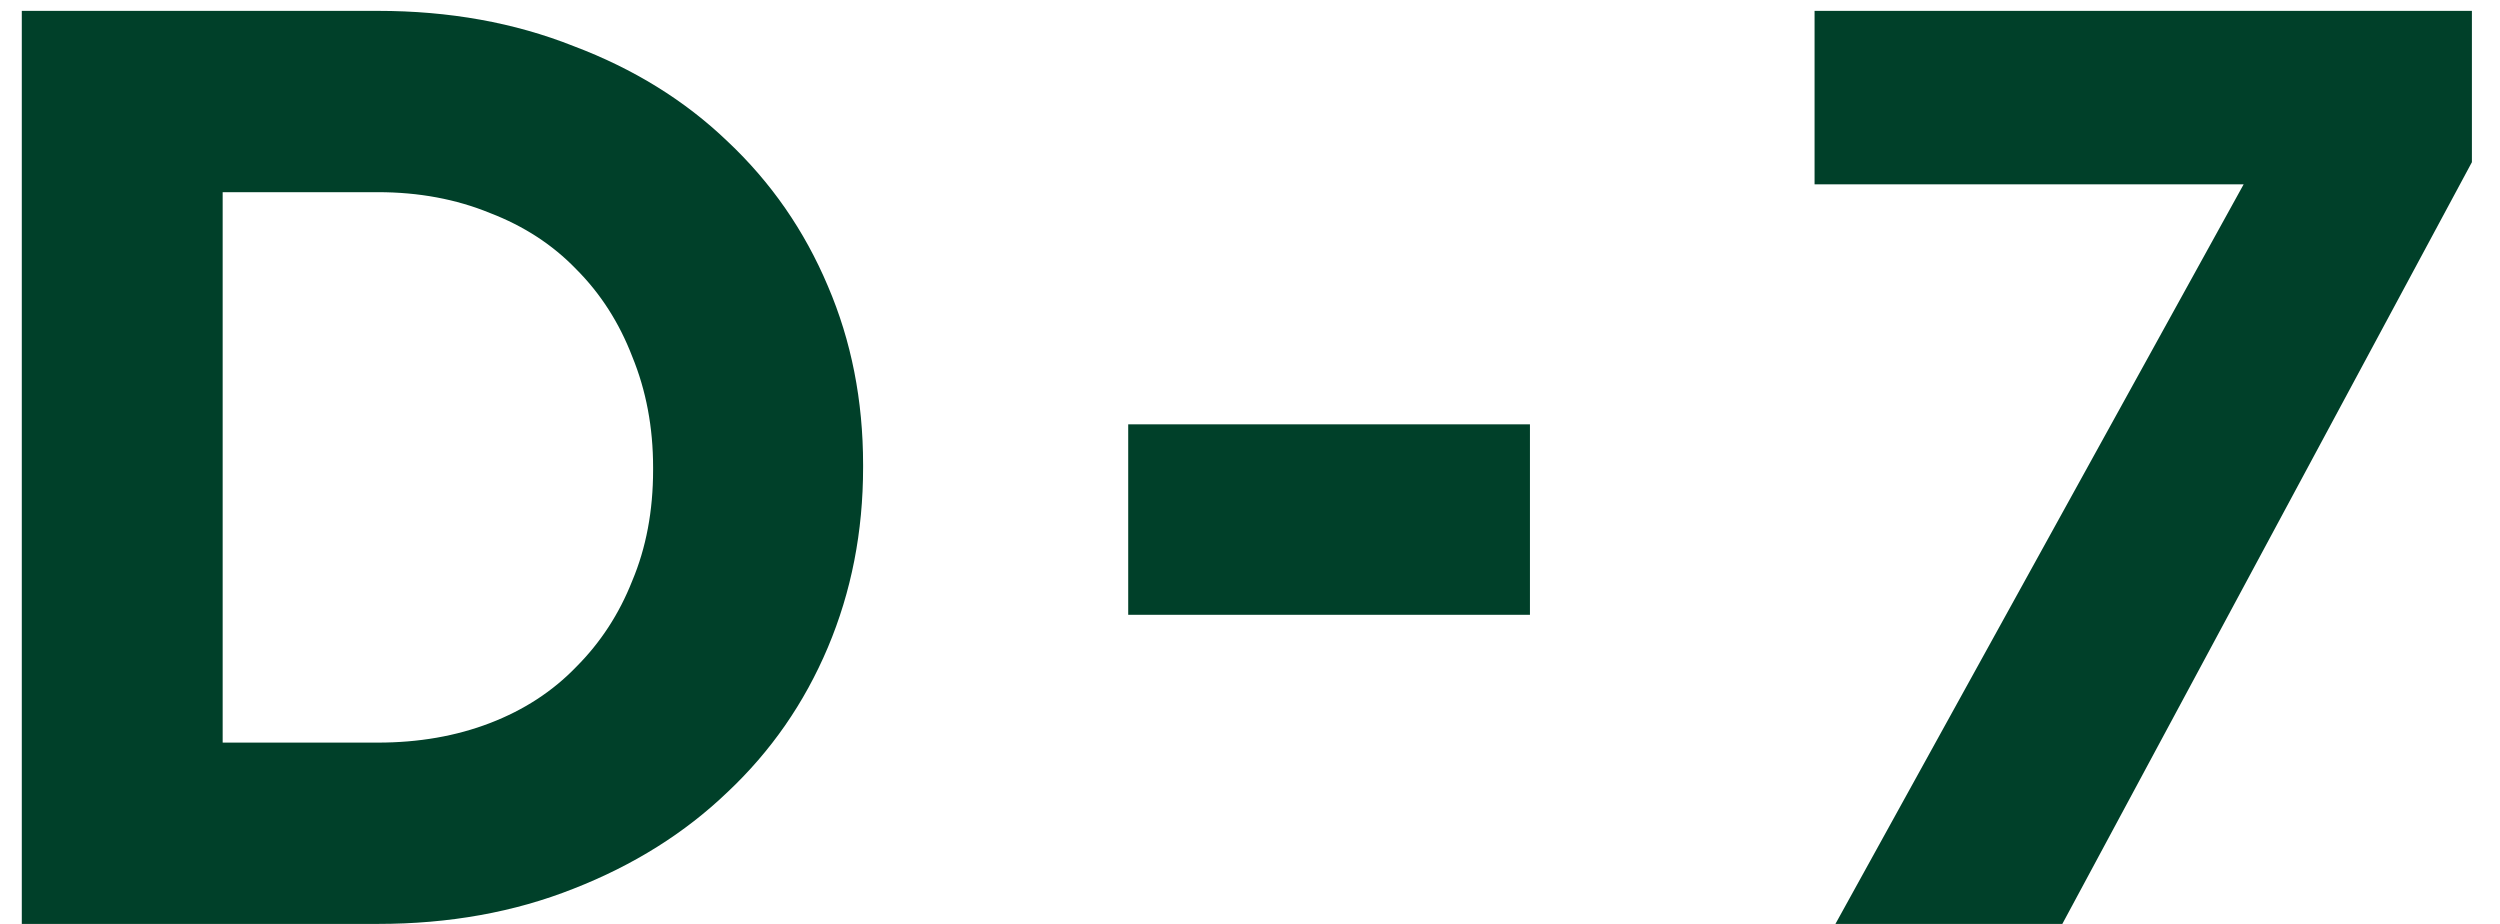 <svg width="46" height="17" viewBox="0 0 46 17" fill="none" xmlns="http://www.w3.org/2000/svg">
<path d="M15.881 8.6C15.881 9.784 15.665 10.888 15.233 11.912C14.801 12.936 14.185 13.824 13.385 14.576C12.601 15.328 11.657 15.92 10.553 16.352C9.465 16.784 8.265 17 6.953 17H0.401V0.2H6.953C8.265 0.2 9.465 0.416 10.553 0.848C11.657 1.264 12.601 1.848 13.385 2.6C14.185 3.352 14.801 4.24 15.233 5.264C15.665 6.272 15.881 7.368 15.881 8.552V8.6ZM12.017 8.648V8.6C12.017 7.864 11.889 7.184 11.633 6.56C11.393 5.936 11.049 5.4 10.601 4.952C10.169 4.504 9.641 4.16 9.017 3.92C8.393 3.664 7.705 3.536 6.953 3.536H4.097V13.664H6.953C7.705 13.664 8.393 13.544 9.017 13.304C9.641 13.064 10.169 12.72 10.601 12.272C11.049 11.824 11.393 11.296 11.633 10.688C11.889 10.08 12.017 9.4 12.017 8.648ZM28.151 11.312H20.759V7.808H28.151V11.312ZM33.388 3.392V0.2H45.483V2.984L37.947 17H33.772L41.283 3.392H33.388Z" fill="#004029"/>
</svg>
